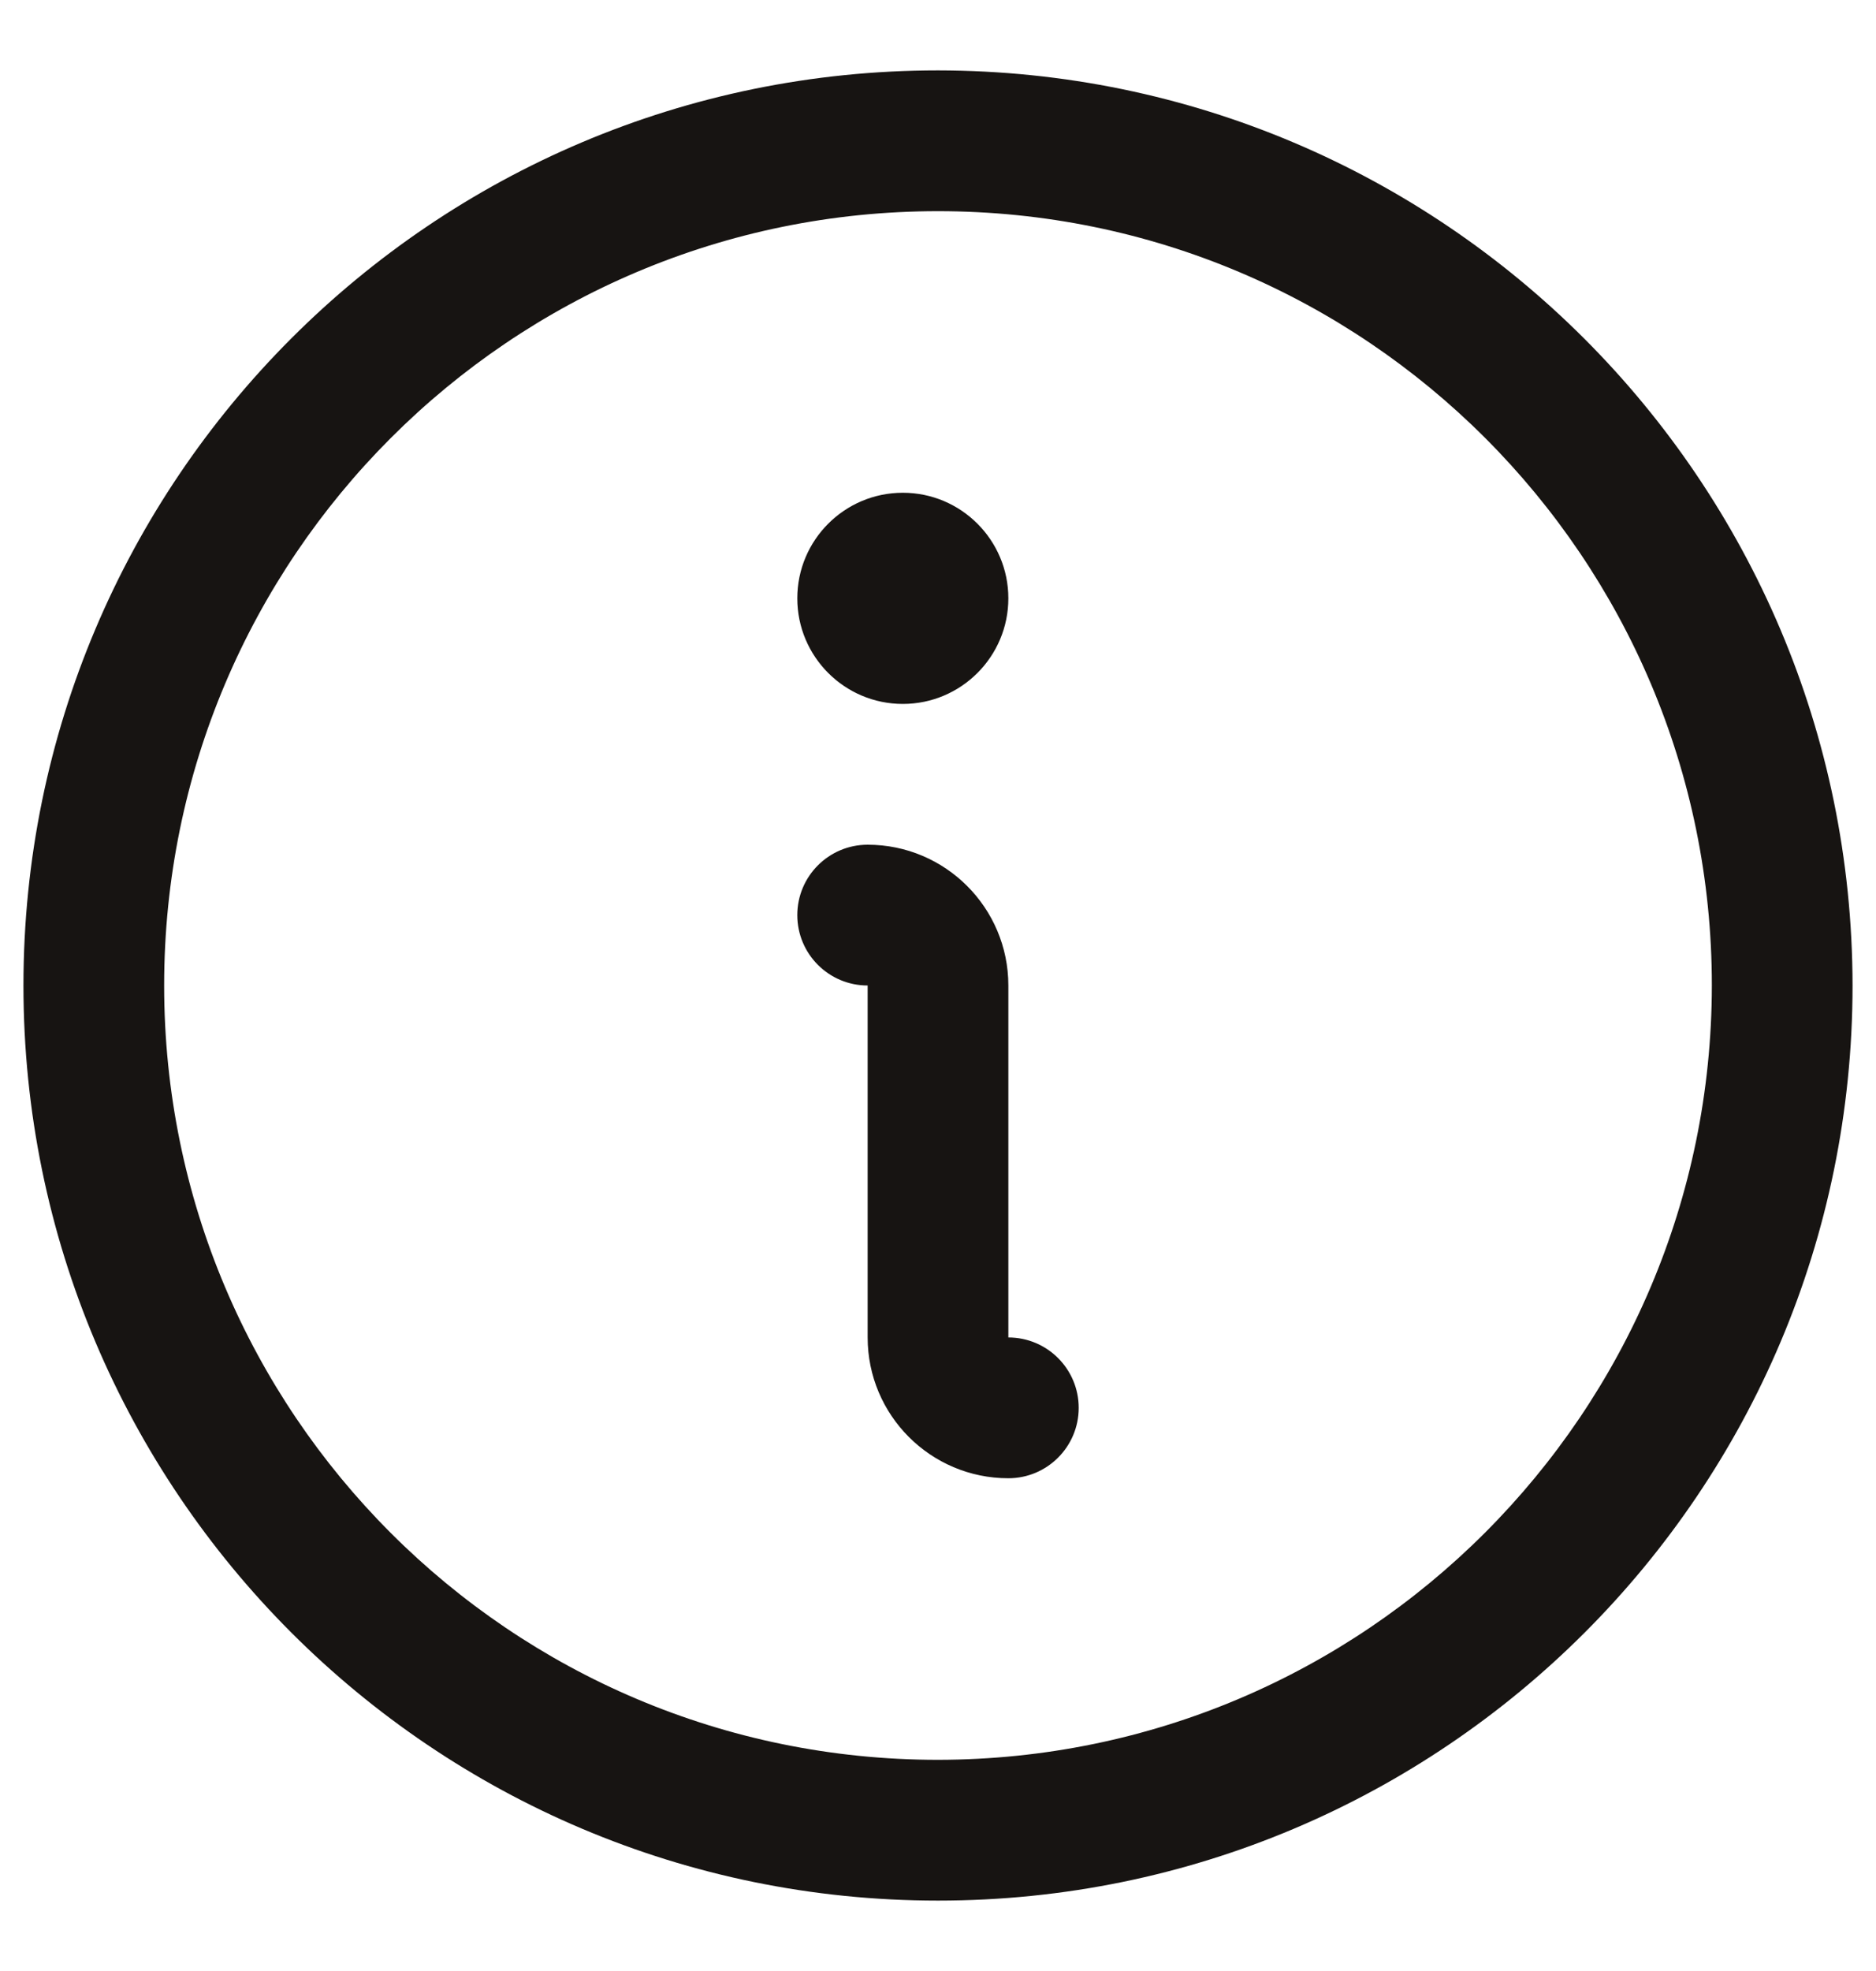 <svg width="20" height="21" viewBox="0 0 20 21" fill="none" xmlns="http://www.w3.org/2000/svg">
<path fill-rule="evenodd" clip-rule="evenodd" d="M10 0.75C4.615 0.75 0.25 5.115 0.25 10.5C0.25 15.885 4.615 20.25 10 20.25C15.385 20.25 19.75 15.885 19.75 10.5C19.744 5.118 15.382 0.756 10 0.75ZM10 18.75C5.444 18.75 1.75 15.056 1.75 10.5C1.75 5.944 5.444 2.25 10 2.25C14.556 2.25 18.25 5.944 18.25 10.5C18.245 15.054 14.554 18.745 10 18.75ZM11.5 15C11.5 15.414 11.164 15.75 10.75 15.75C9.922 15.75 9.25 15.078 9.25 14.25V10.5C8.836 10.5 8.5 10.164 8.5 9.75C8.5 9.336 8.836 9 9.25 9C10.078 9 10.75 9.672 10.75 10.5V14.25C11.164 14.25 11.5 14.586 11.5 15ZM8.5 6.375C8.5 5.754 9.004 5.25 9.625 5.25C10.246 5.25 10.75 5.754 10.75 6.375C10.75 6.996 10.246 7.5 9.625 7.5C9.004 7.5 8.5 6.996 8.5 6.375Z" fill="#171412"/>
</svg>
